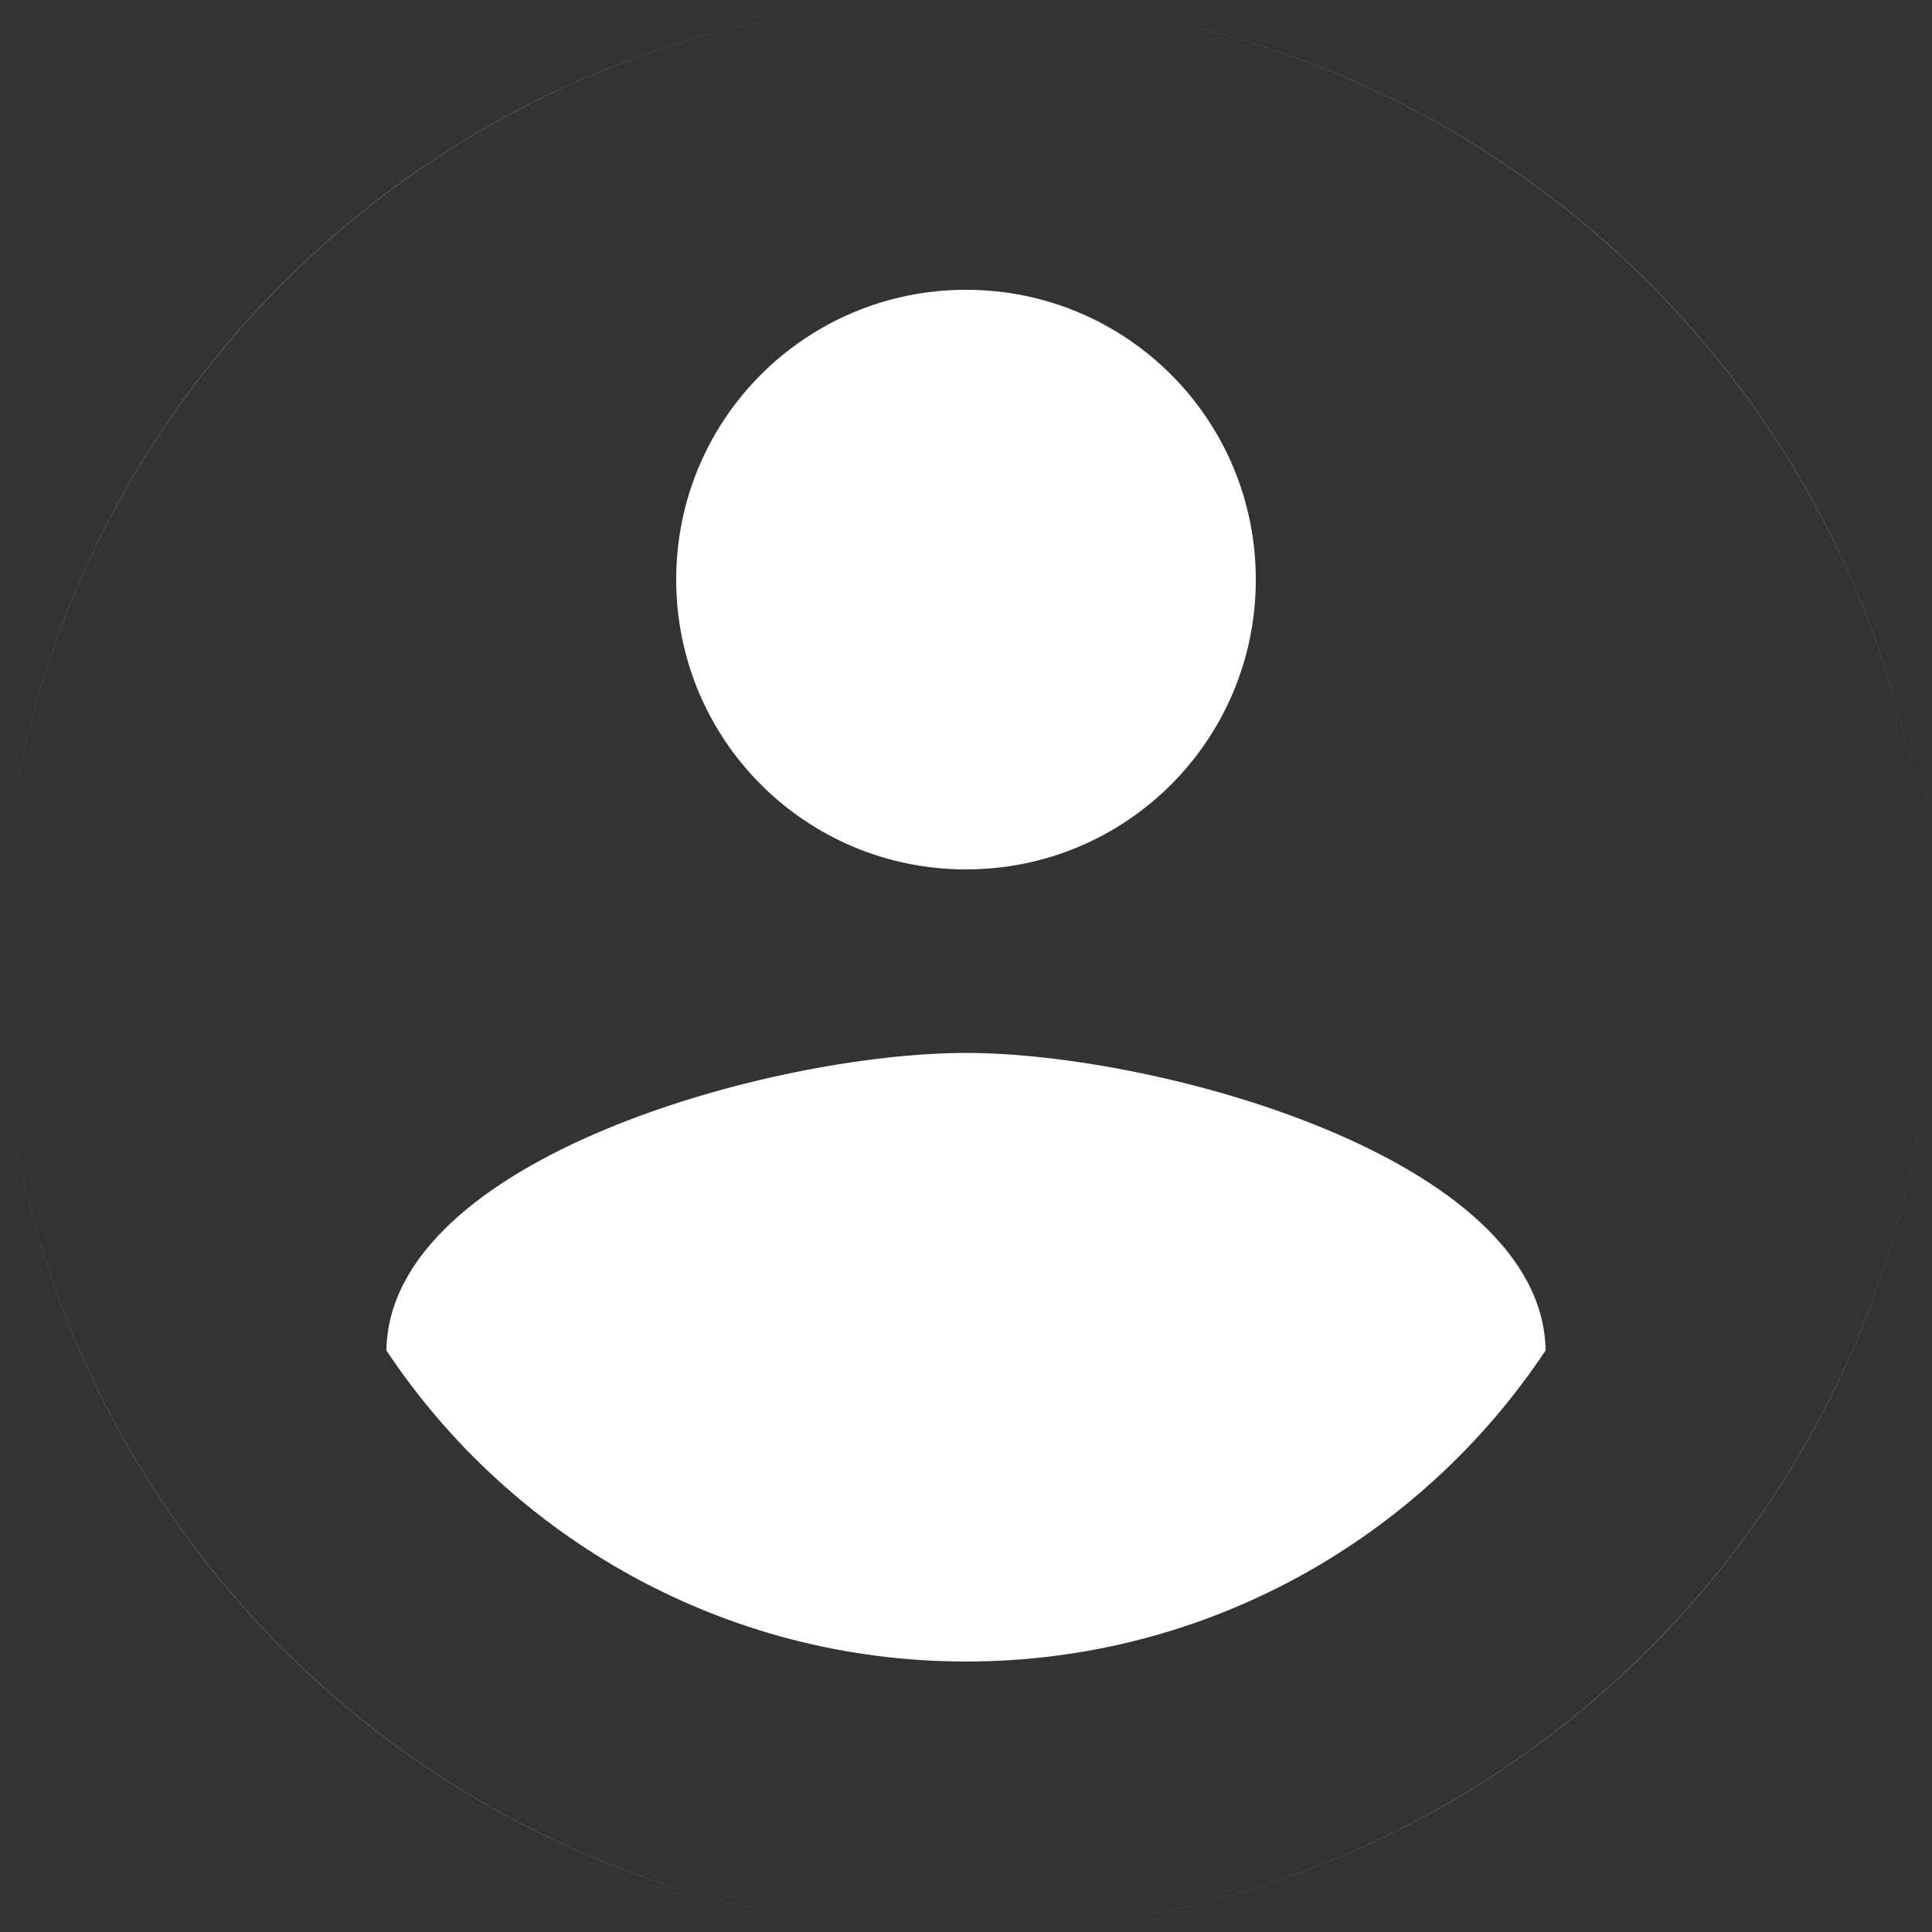 <svg width="45" height="45" viewBox="0 0 45 45" fill="none" xmlns="http://www.w3.org/2000/svg">
<rect x="0" y="0" width="45" height="45" fill="#333333" stroke="none"/>
<path fill-rule="evenodd" clip-rule="evenodd" d="M45 22.5C45 34.926 34.927 44.999 22.501 45C34.921 44.999 45 34.919 45 22.5ZM22.5 45C10.074 45 0 34.926 0 22.5C0 34.92 10.08 45 22.5 45ZM0 22.5C0 10.074 10.074 0 22.5 0C10.08 0 0 10.08 0 22.5ZM22.5 0C34.926 0 44.999 10.073 45 22.499C44.999 10.079 34.919 0 22.5 0ZM29.25 13.5C29.25 9.765 26.235 6.75 22.5 6.75C18.765 6.75 15.75 9.765 15.75 13.5C15.75 17.235 18.765 20.25 22.5 20.25C26.235 20.25 29.25 17.235 29.25 13.5ZM9 31.455C11.902 35.82 16.875 38.7 22.5 38.7C28.125 38.7 33.097 35.82 36 31.455C35.932 26.977 26.977 24.525 22.5 24.525C18 24.525 9.068 26.977 9 31.455Z" fill="white"/>
</svg>
